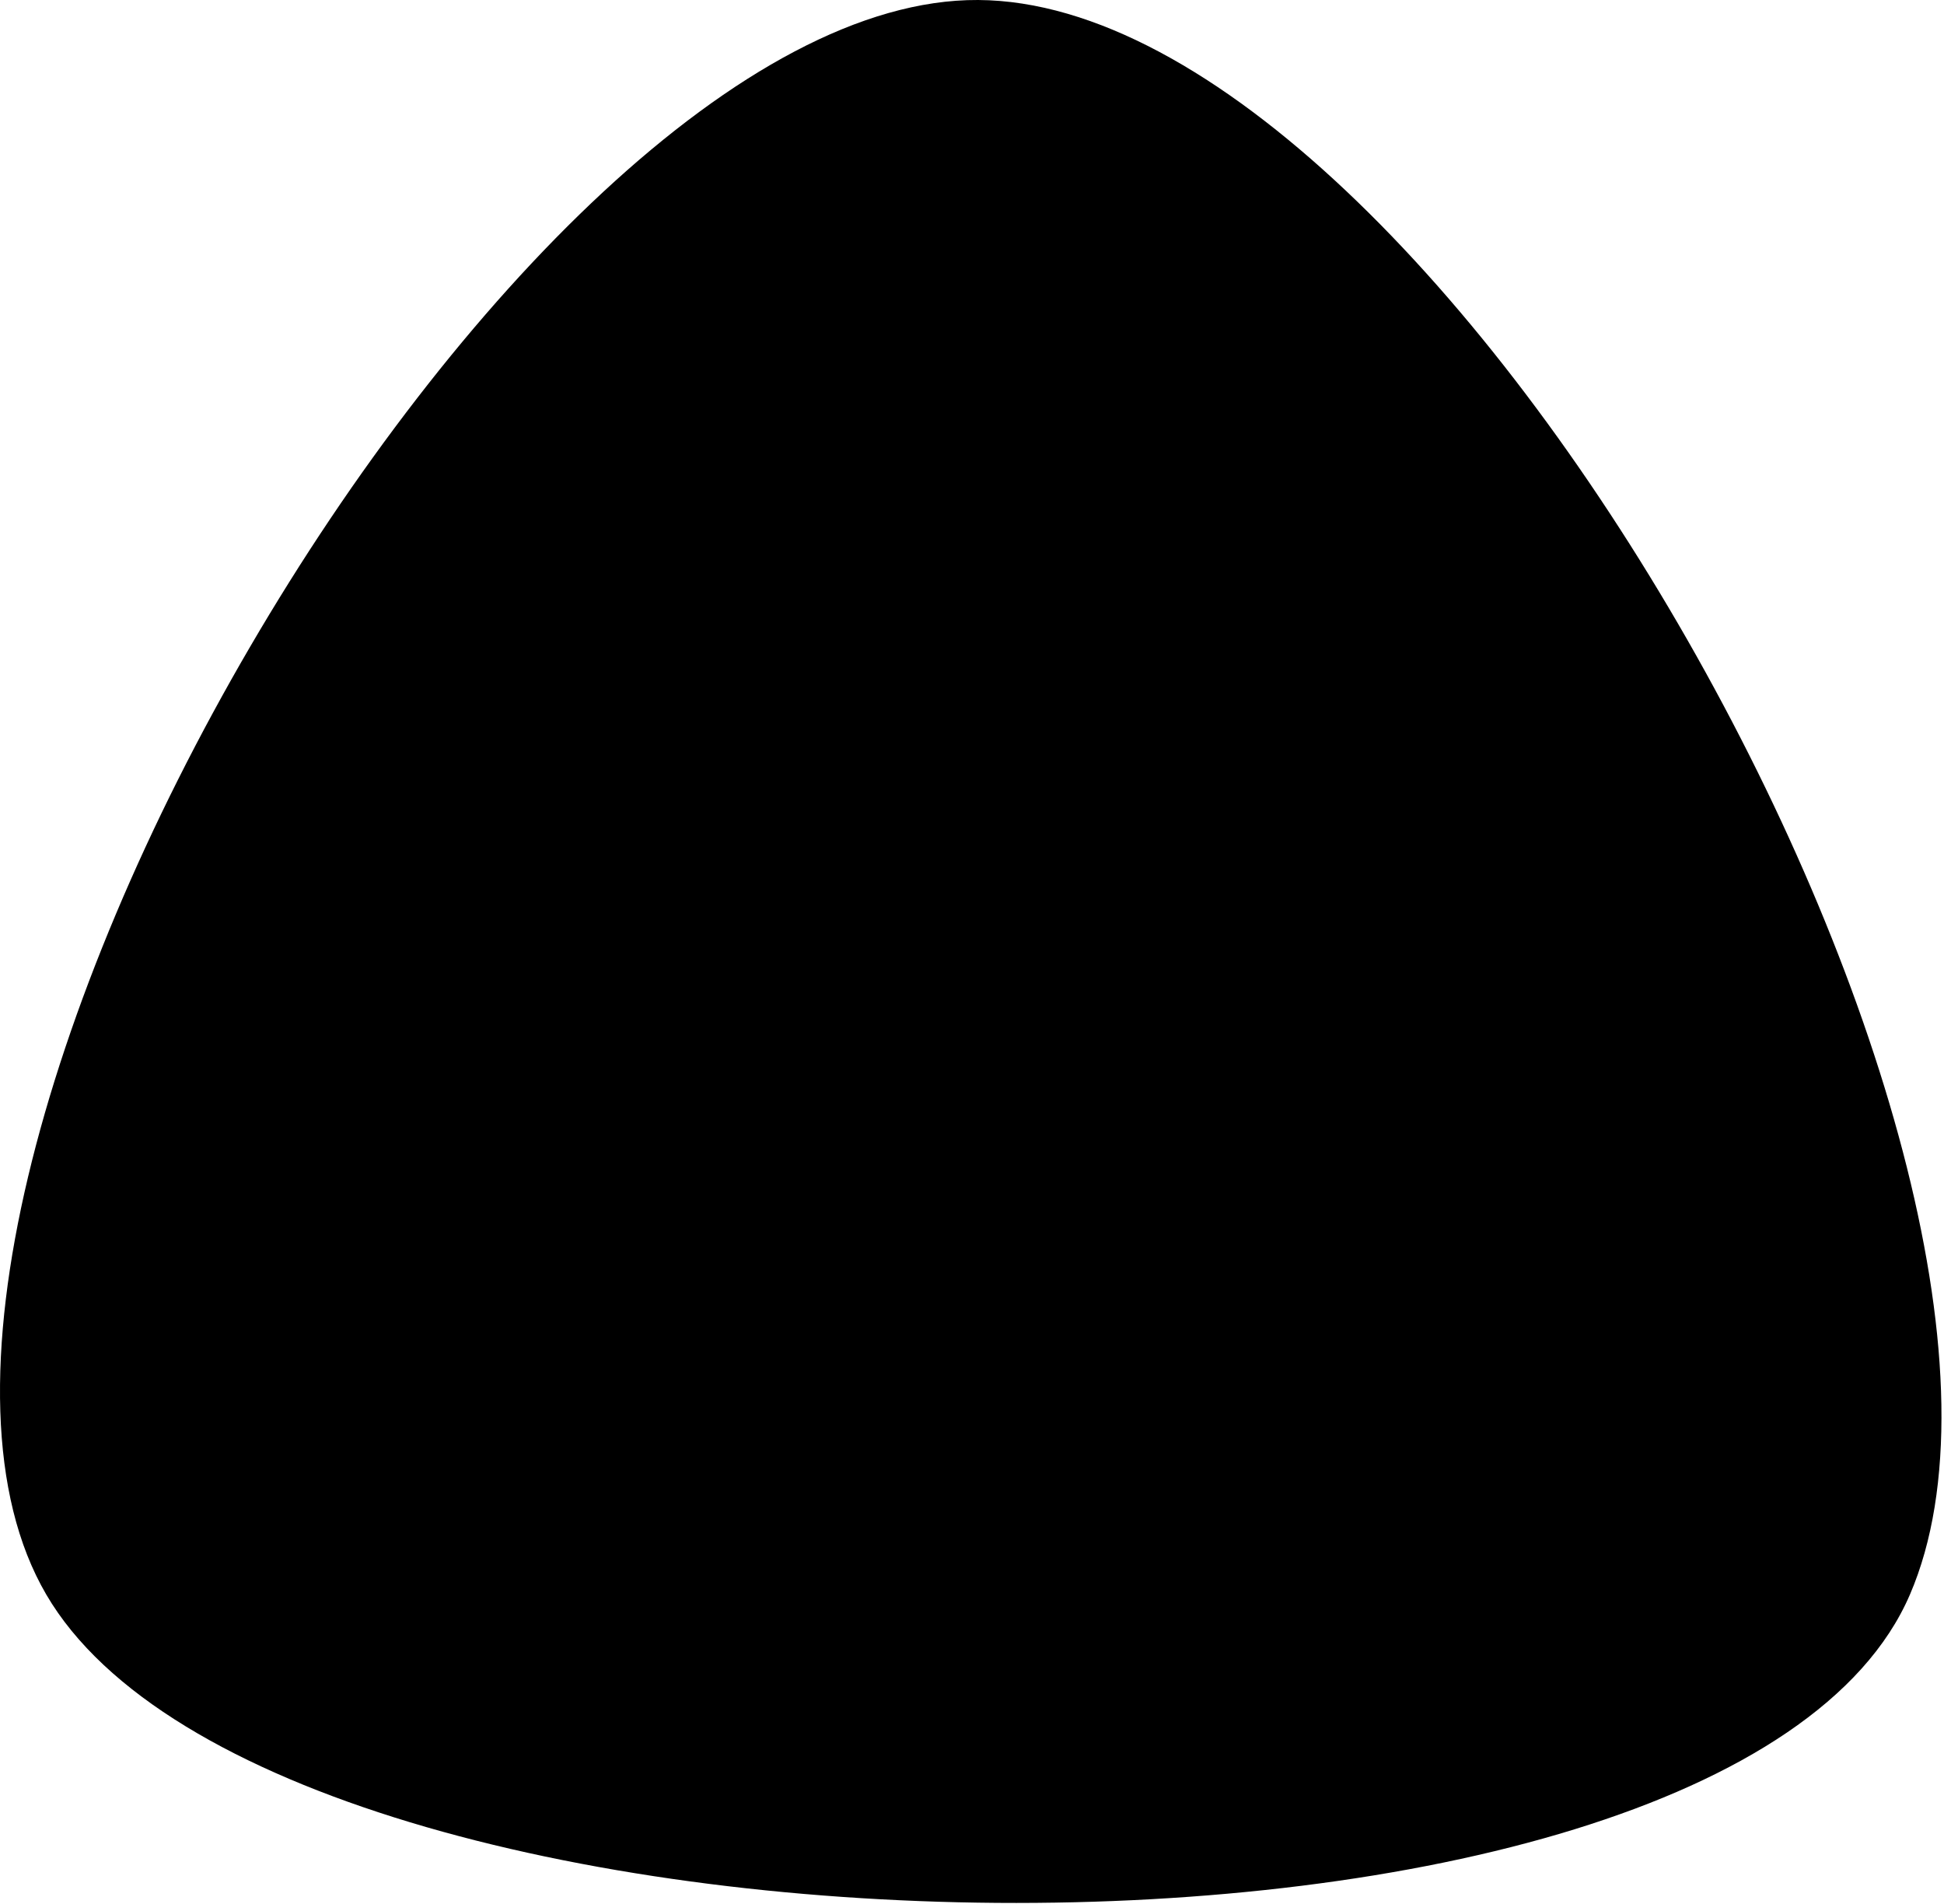 <?xml version="1.0" encoding="UTF-8"?>
<svg id="Layer_1" data-name="Layer 1" xmlns="http://www.w3.org/2000/svg" viewBox="0 0 678 664">
  <path d="M341.12,0C178.63-.93-65.11,417,16.14,556c81.25,139,586.35,147.68,649.98,0C729.74,408.32,503.62,.94,341.13,0h0Z"/>
</svg>